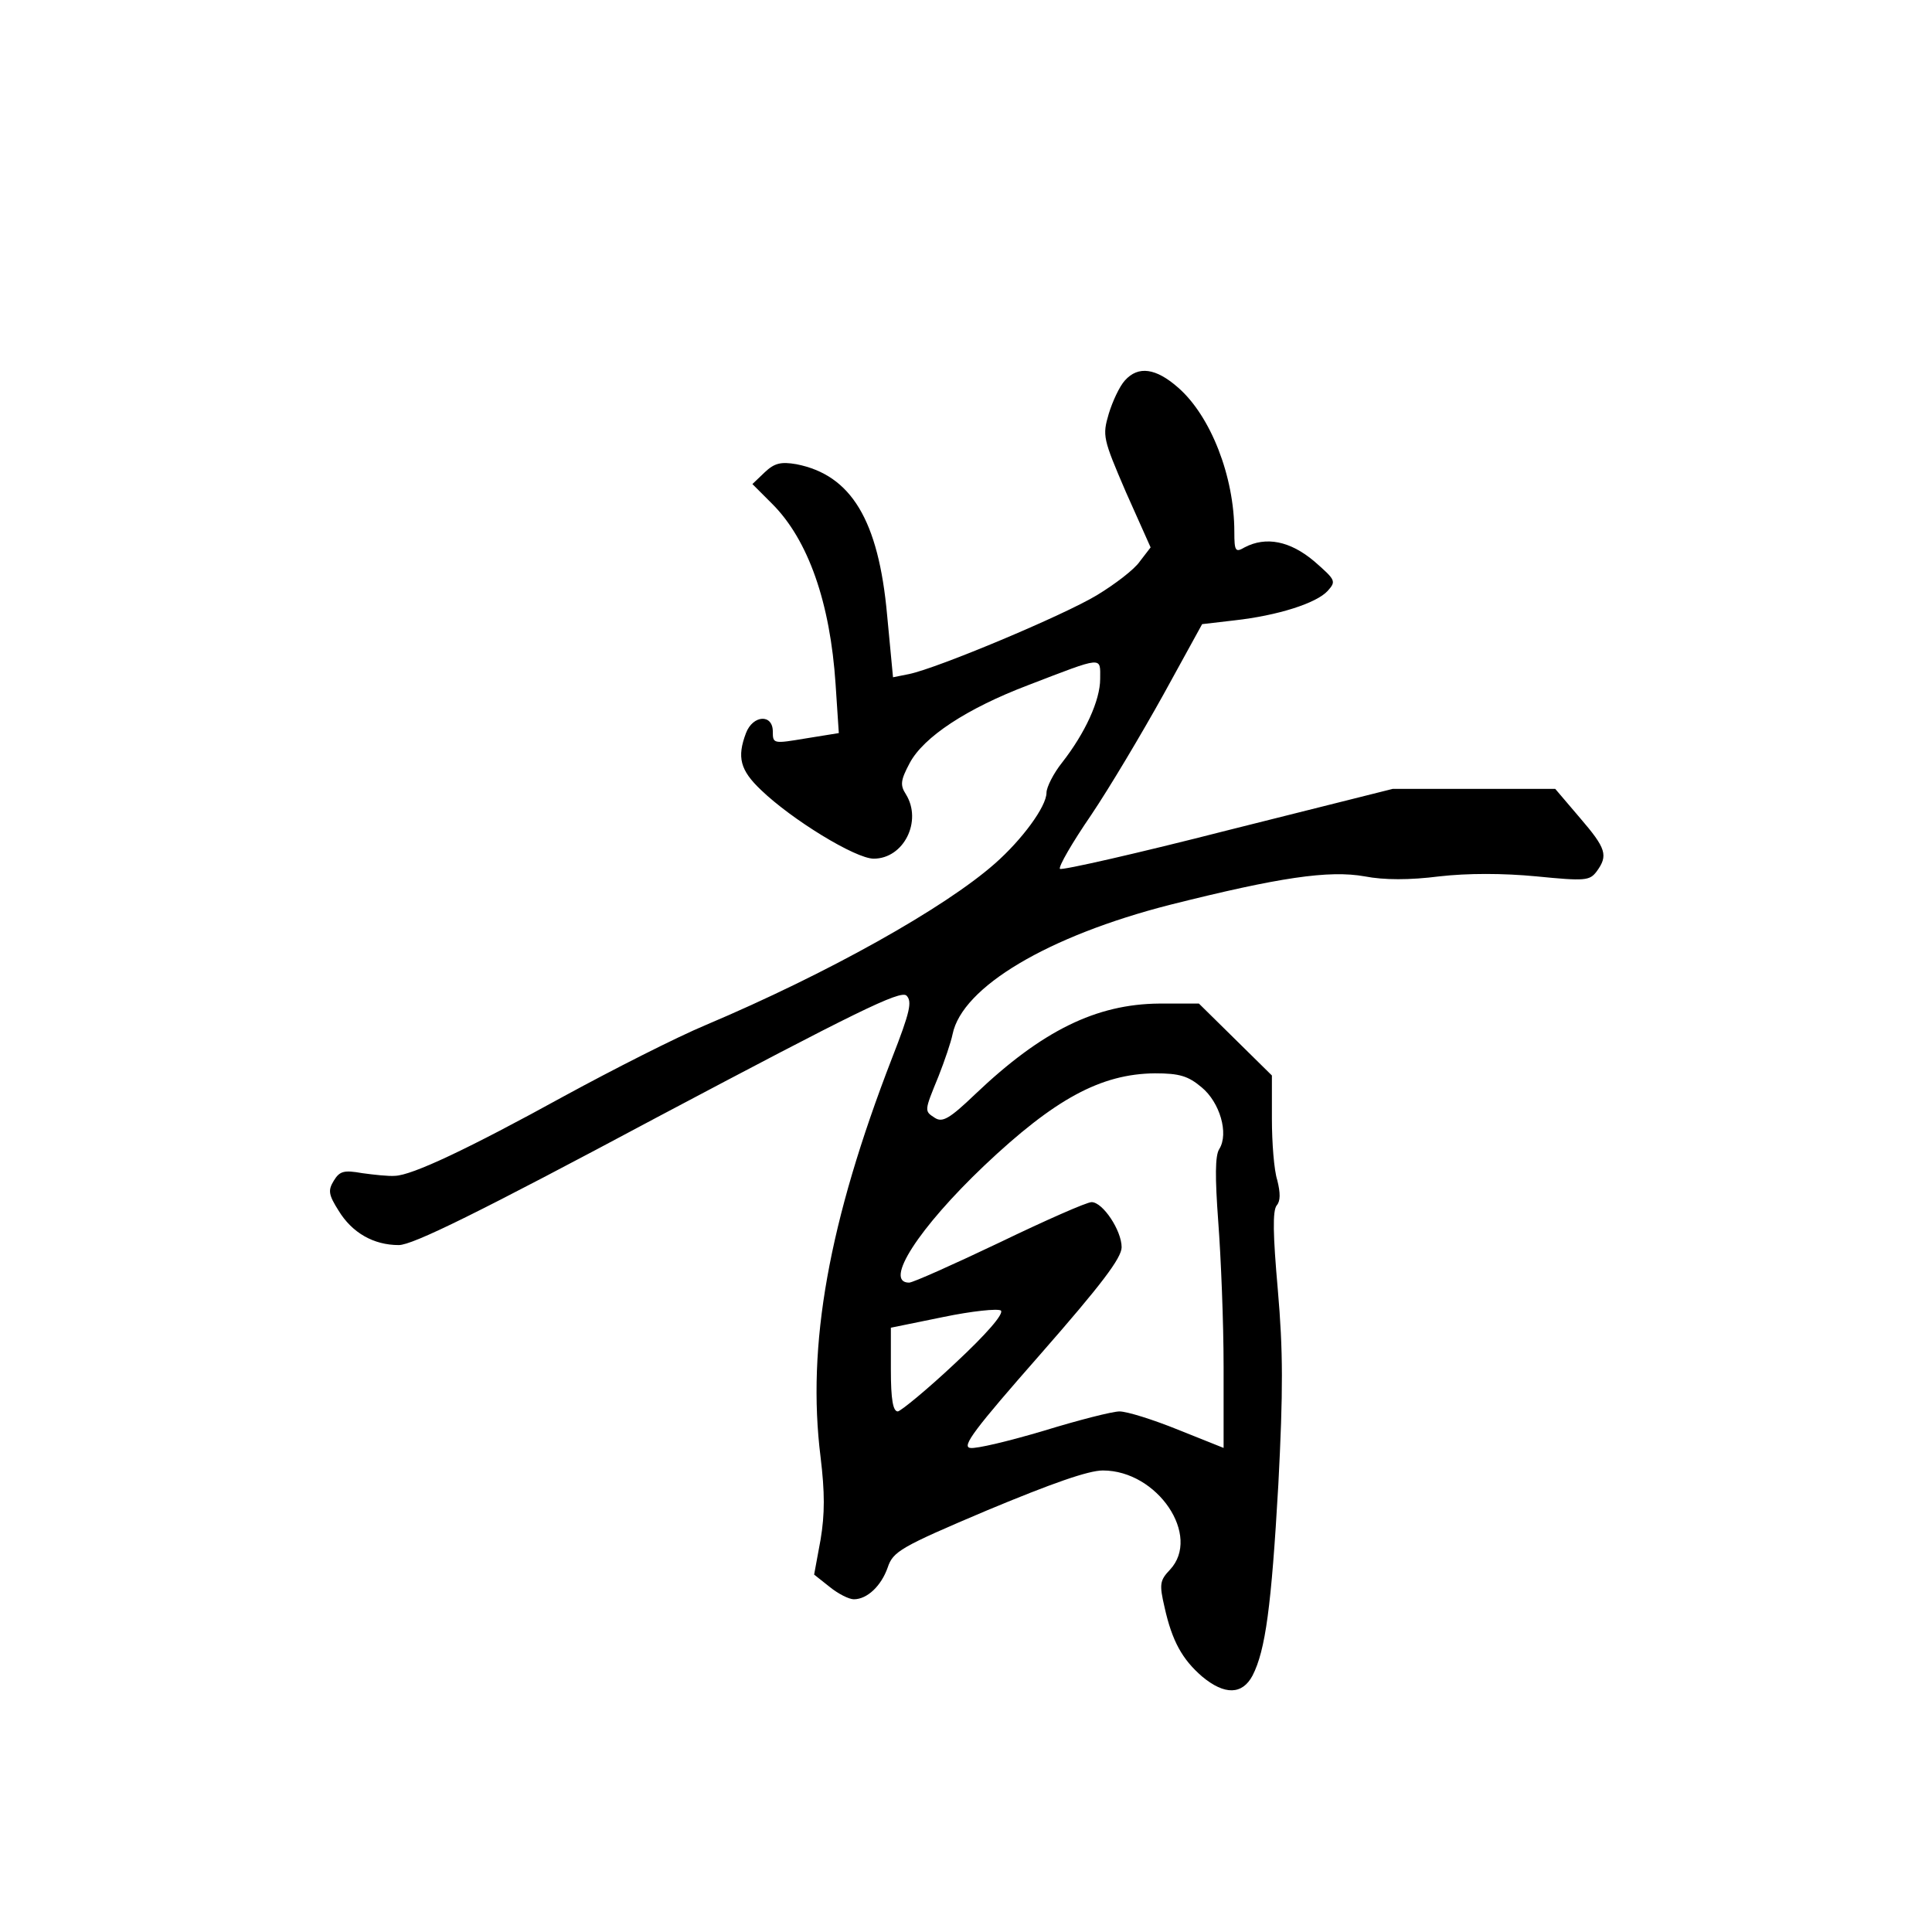 <?xml version="1.0" standalone="no"?>
<!DOCTYPE svg PUBLIC "-//W3C//DTD SVG 20010904//EN"
 "http://www.w3.org/TR/2001/REC-SVG-20010904/DTD/svg10.dtd">
<svg version="1.0" xmlns="http://www.w3.org/2000/svg"
 width="360pt" height="360pt" viewBox="0 0 360 360"
 preserveAspectRatio="xMidYMid meet">
<g transform="translate(0,360) scale(0.1,-0.1)"
fill="#000000" stroke="none">
<path d="M2096 2891 c-10 -11 -23 -39 -30 -62 -12 -41 -11 -46 32 -146 l46
-103 -20 -26 c-10 -15 -47 -43 -80 -63 -63 -38 -297 -136 -350 -147 l-30 -6
-11 116 c-16 177 -67 261 -169 281 -29 5 -41 2 -59 -15 l-23 -22 37 -37 c67
-67 108 -184 118 -336 l6 -91 -62 -10 c-60 -10 -61 -10 -61 13 0 33 -37 31
-50 -3 -17 -45 -11 -69 28 -106 57 -55 176 -128 210 -128 56 0 91 70 60 120
-11 17 -10 26 7 58 26 49 107 102 220 145 143 55 135 54 135 12 0 -40 -28
-101 -71 -156 -16 -20 -29 -46 -29 -56 0 -26 -46 -88 -96 -132 -94 -83 -312
-205 -539 -301 -55 -23 -173 -83 -263 -132 -180 -99 -284 -148 -316 -149 -12
-1 -39 2 -61 5 -34 6 -42 4 -53 -14 -11 -18 -10 -26 9 -56 25 -41 65 -64 112
-64 26 0 148 60 483 239 368 195 451 236 463 226 11 -11 7 -30 -27 -117 -118
-305 -159 -535 -133 -743 8 -66 8 -106 0 -154 l-12 -65 29 -23 c16 -13 36 -23
45 -23 25 0 51 25 63 59 10 30 23 38 186 107 120 50 188 74 215 74 102 0 184
-122 125 -185 -19 -20 -20 -27 -10 -70 14 -63 33 -97 70 -129 42 -35 75 -34
94 2 24 47 35 128 48 356 9 174 9 248 -1 363 -9 102 -10 147 -2 157 7 8 7 23
1 47 -6 18 -10 70 -10 114 l0 81 -68 67 -68 67 -74 0 c-117 -1 -218 -50 -343
-169 -48 -46 -61 -53 -75 -44 -20 13 -20 12 7 78 11 28 23 63 26 78 18 88 178
183 405 241 203 51 296 65 363 53 36 -7 84 -7 139 0 53 6 118 6 181 0 91 -9
99 -8 112 9 22 30 18 43 -31 100 l-46 54 -151 0 -152 0 -307 -77 c-168 -43
-309 -75 -313 -72 -3 4 23 49 58 100 35 52 95 153 135 225 l72 131 60 7 c81 9
153 32 174 55 16 18 15 20 -25 55 -45 38 -90 47 -130 26 -17 -10 -19 -7 -19
29 0 103 -44 216 -105 269 -41 36 -74 41 -99 13z m143 -1317 c34 -28 51 -86
33 -115 -8 -12 -8 -53 -2 -135 5 -66 10 -187 10 -271 l0 -151 -85 34 c-47 19
-95 34 -109 34 -13 0 -76 -16 -141 -36 -64 -19 -126 -34 -137 -32 -17 2 8 35
131 175 113 129 151 179 151 199 0 31 -35 84 -56 84 -9 0 -86 -34 -171 -75
-86 -41 -162 -75 -169 -75 -48 0 18 102 140 218 131 124 217 171 318 172 46 0
62 -5 87 -26z m-459 -514 c-52 -49 -101 -89 -107 -90 -9 0 -13 22 -13 78 l0
78 98 20 c53 11 101 16 107 12 6 -6 -27 -44 -85 -98z"/>
</g>
</svg>
